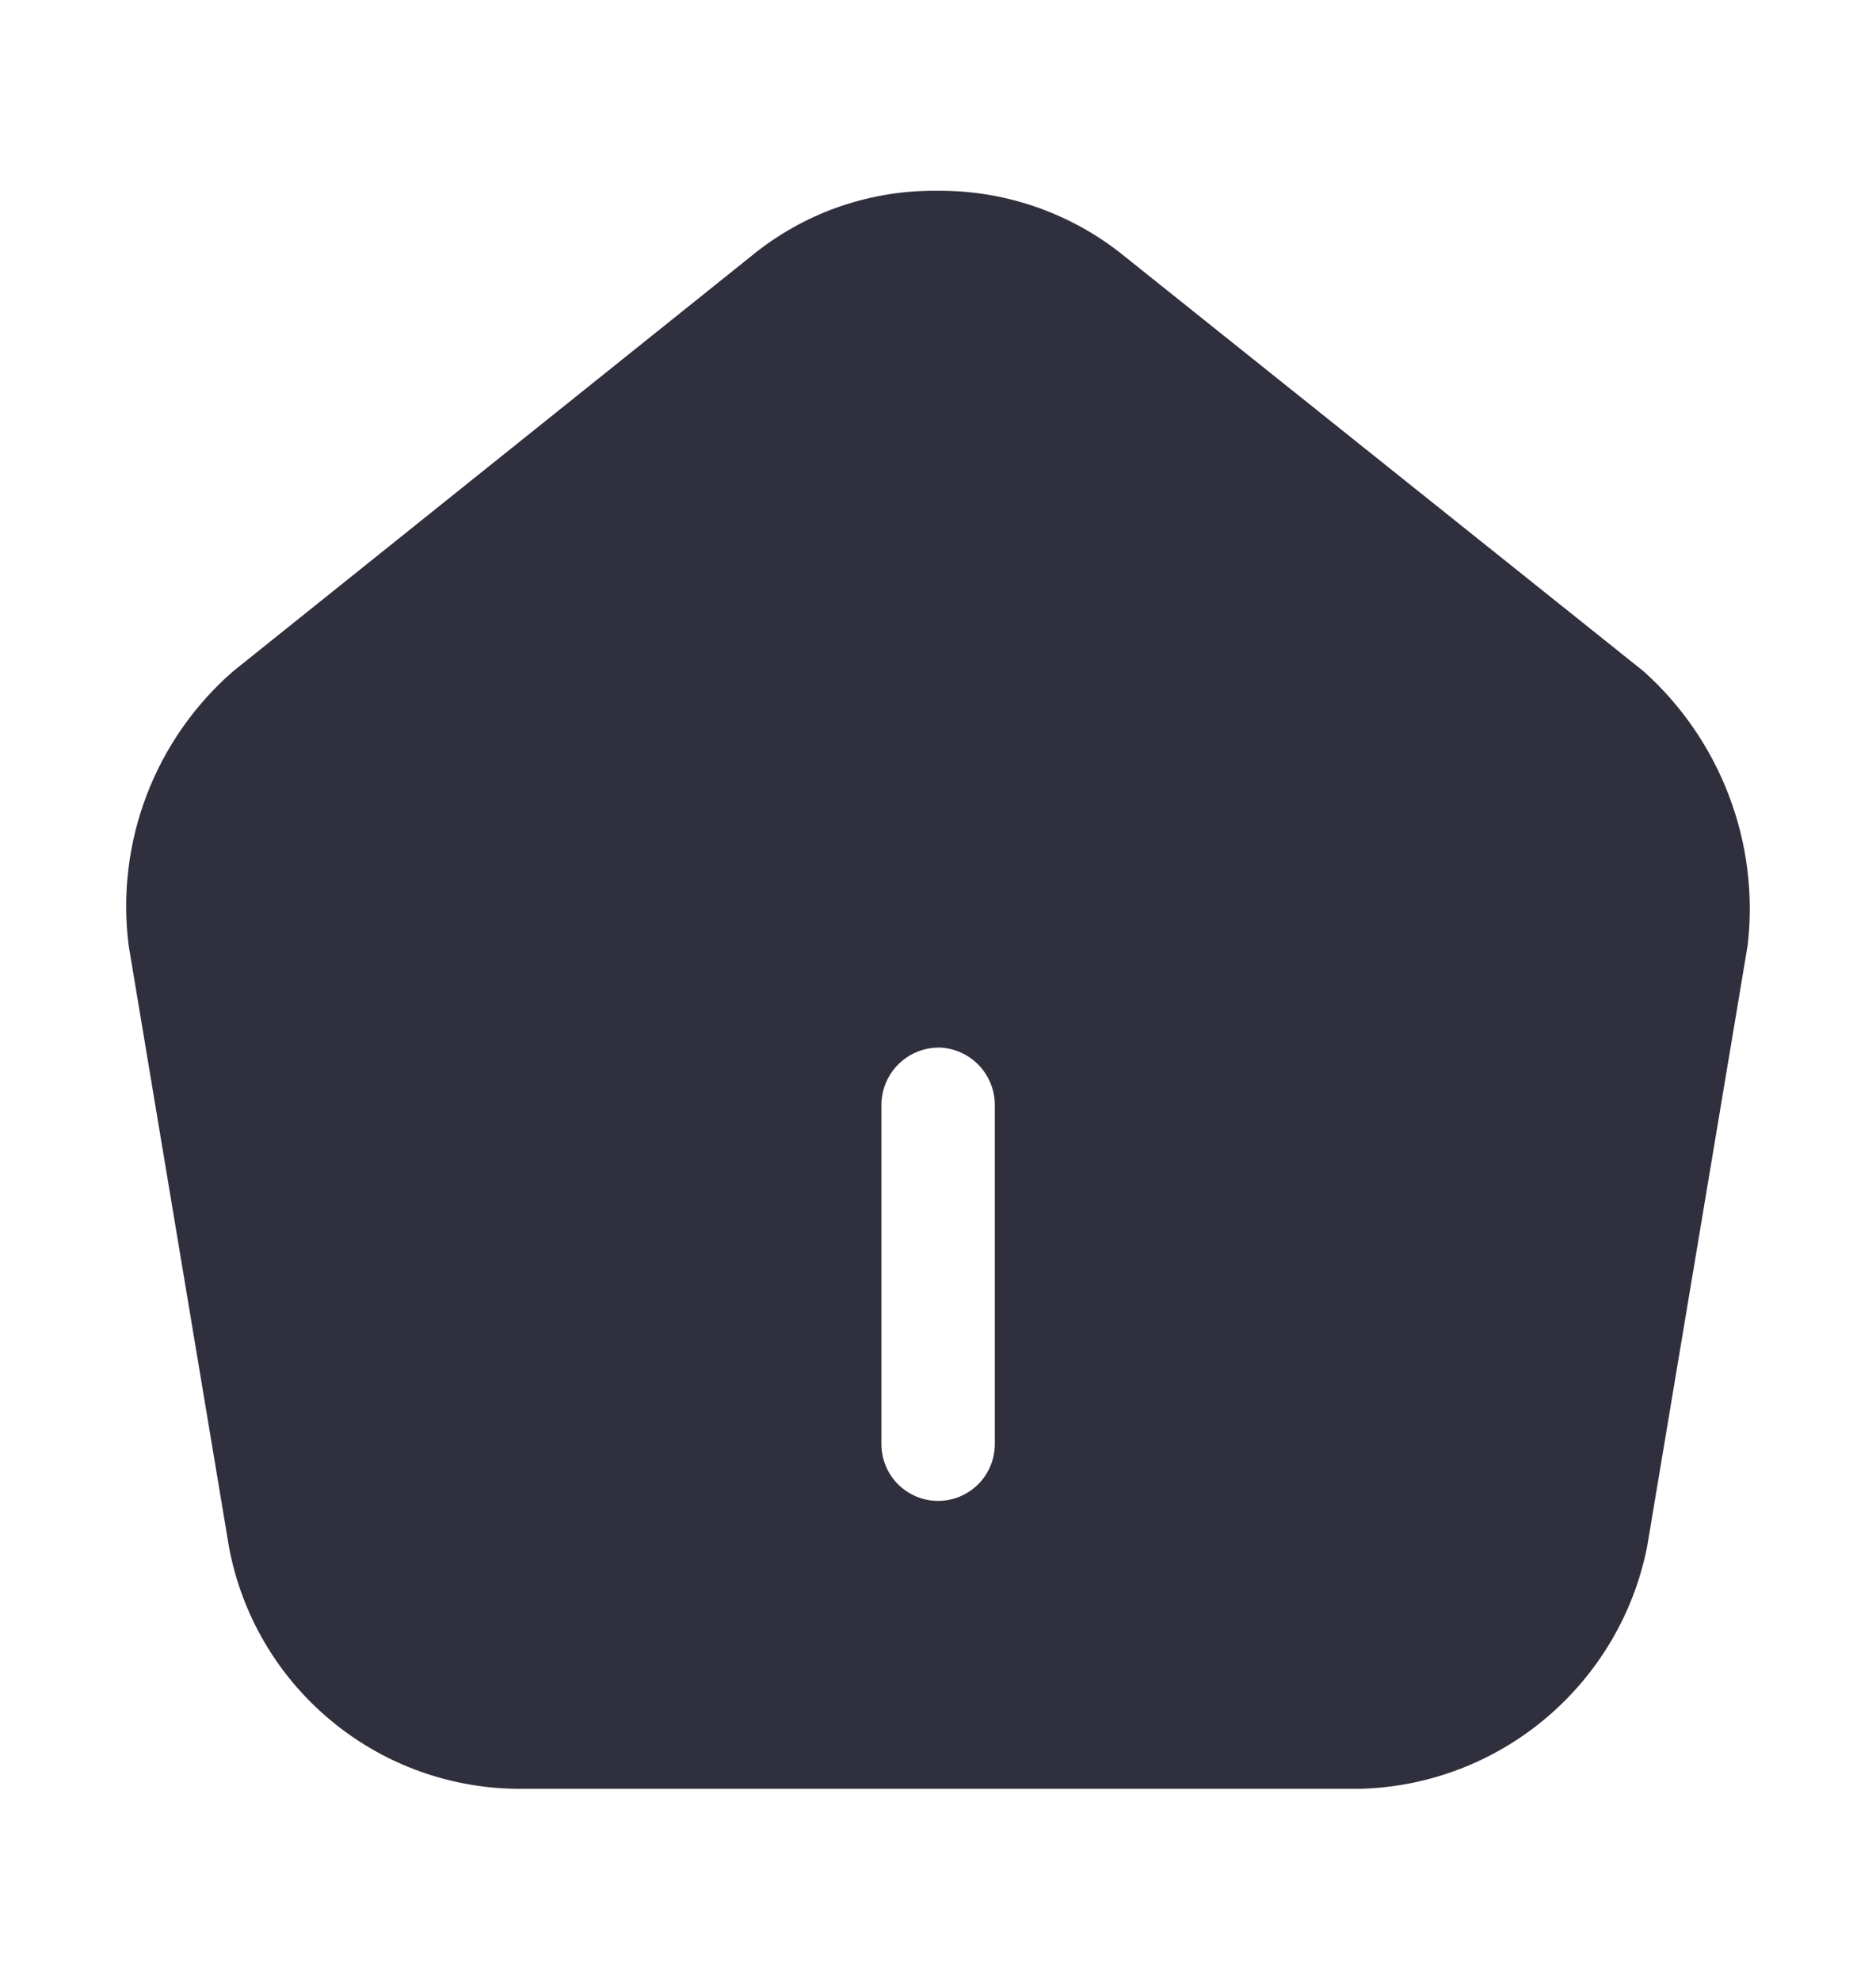 <svg width="18" height="19" viewBox="0 0 18 19" fill="none" xmlns="http://www.w3.org/2000/svg">
    <g clip-path="url(#clip0_499_8791)">
        <path d="M13.062 17.157H4.941C4.287 17.146 3.657 16.91 3.158 16.488C2.658 16.067 2.319 15.486 2.198 14.843L1.234 9.066C1.173 8.58 1.232 8.085 1.407 7.627C1.582 7.169 1.866 6.762 2.235 6.44L7.26 2.415C7.753 2.029 8.363 1.823 8.989 1.83C9.623 1.823 10.242 2.031 10.743 2.421L15.769 6.438C16.133 6.764 16.414 7.172 16.588 7.629C16.763 8.086 16.825 8.578 16.769 9.064L15.804 14.835C15.677 15.476 15.336 16.053 14.838 16.475C14.34 16.897 13.714 17.138 13.062 17.157ZM9 10.048C8.857 10.05 8.719 10.108 8.618 10.21C8.516 10.312 8.459 10.45 8.457 10.593V13.851C8.457 13.995 8.514 14.134 8.616 14.236C8.718 14.338 8.856 14.396 9 14.396C9.145 14.396 9.284 14.338 9.386 14.236C9.488 14.134 9.545 13.996 9.545 13.851V10.593C9.544 10.449 9.486 10.312 9.384 10.209C9.282 10.107 9.145 10.049 9 10.047V10.048Z" fill="#2F2F3D" />
    </g>
    <defs>
        <clipPath id="clip0_499_8791">
            <rect width="18" height="18" fill="white" transform="translate(0 0.5)" />
        </clipPath>
    </defs>
</svg>
        